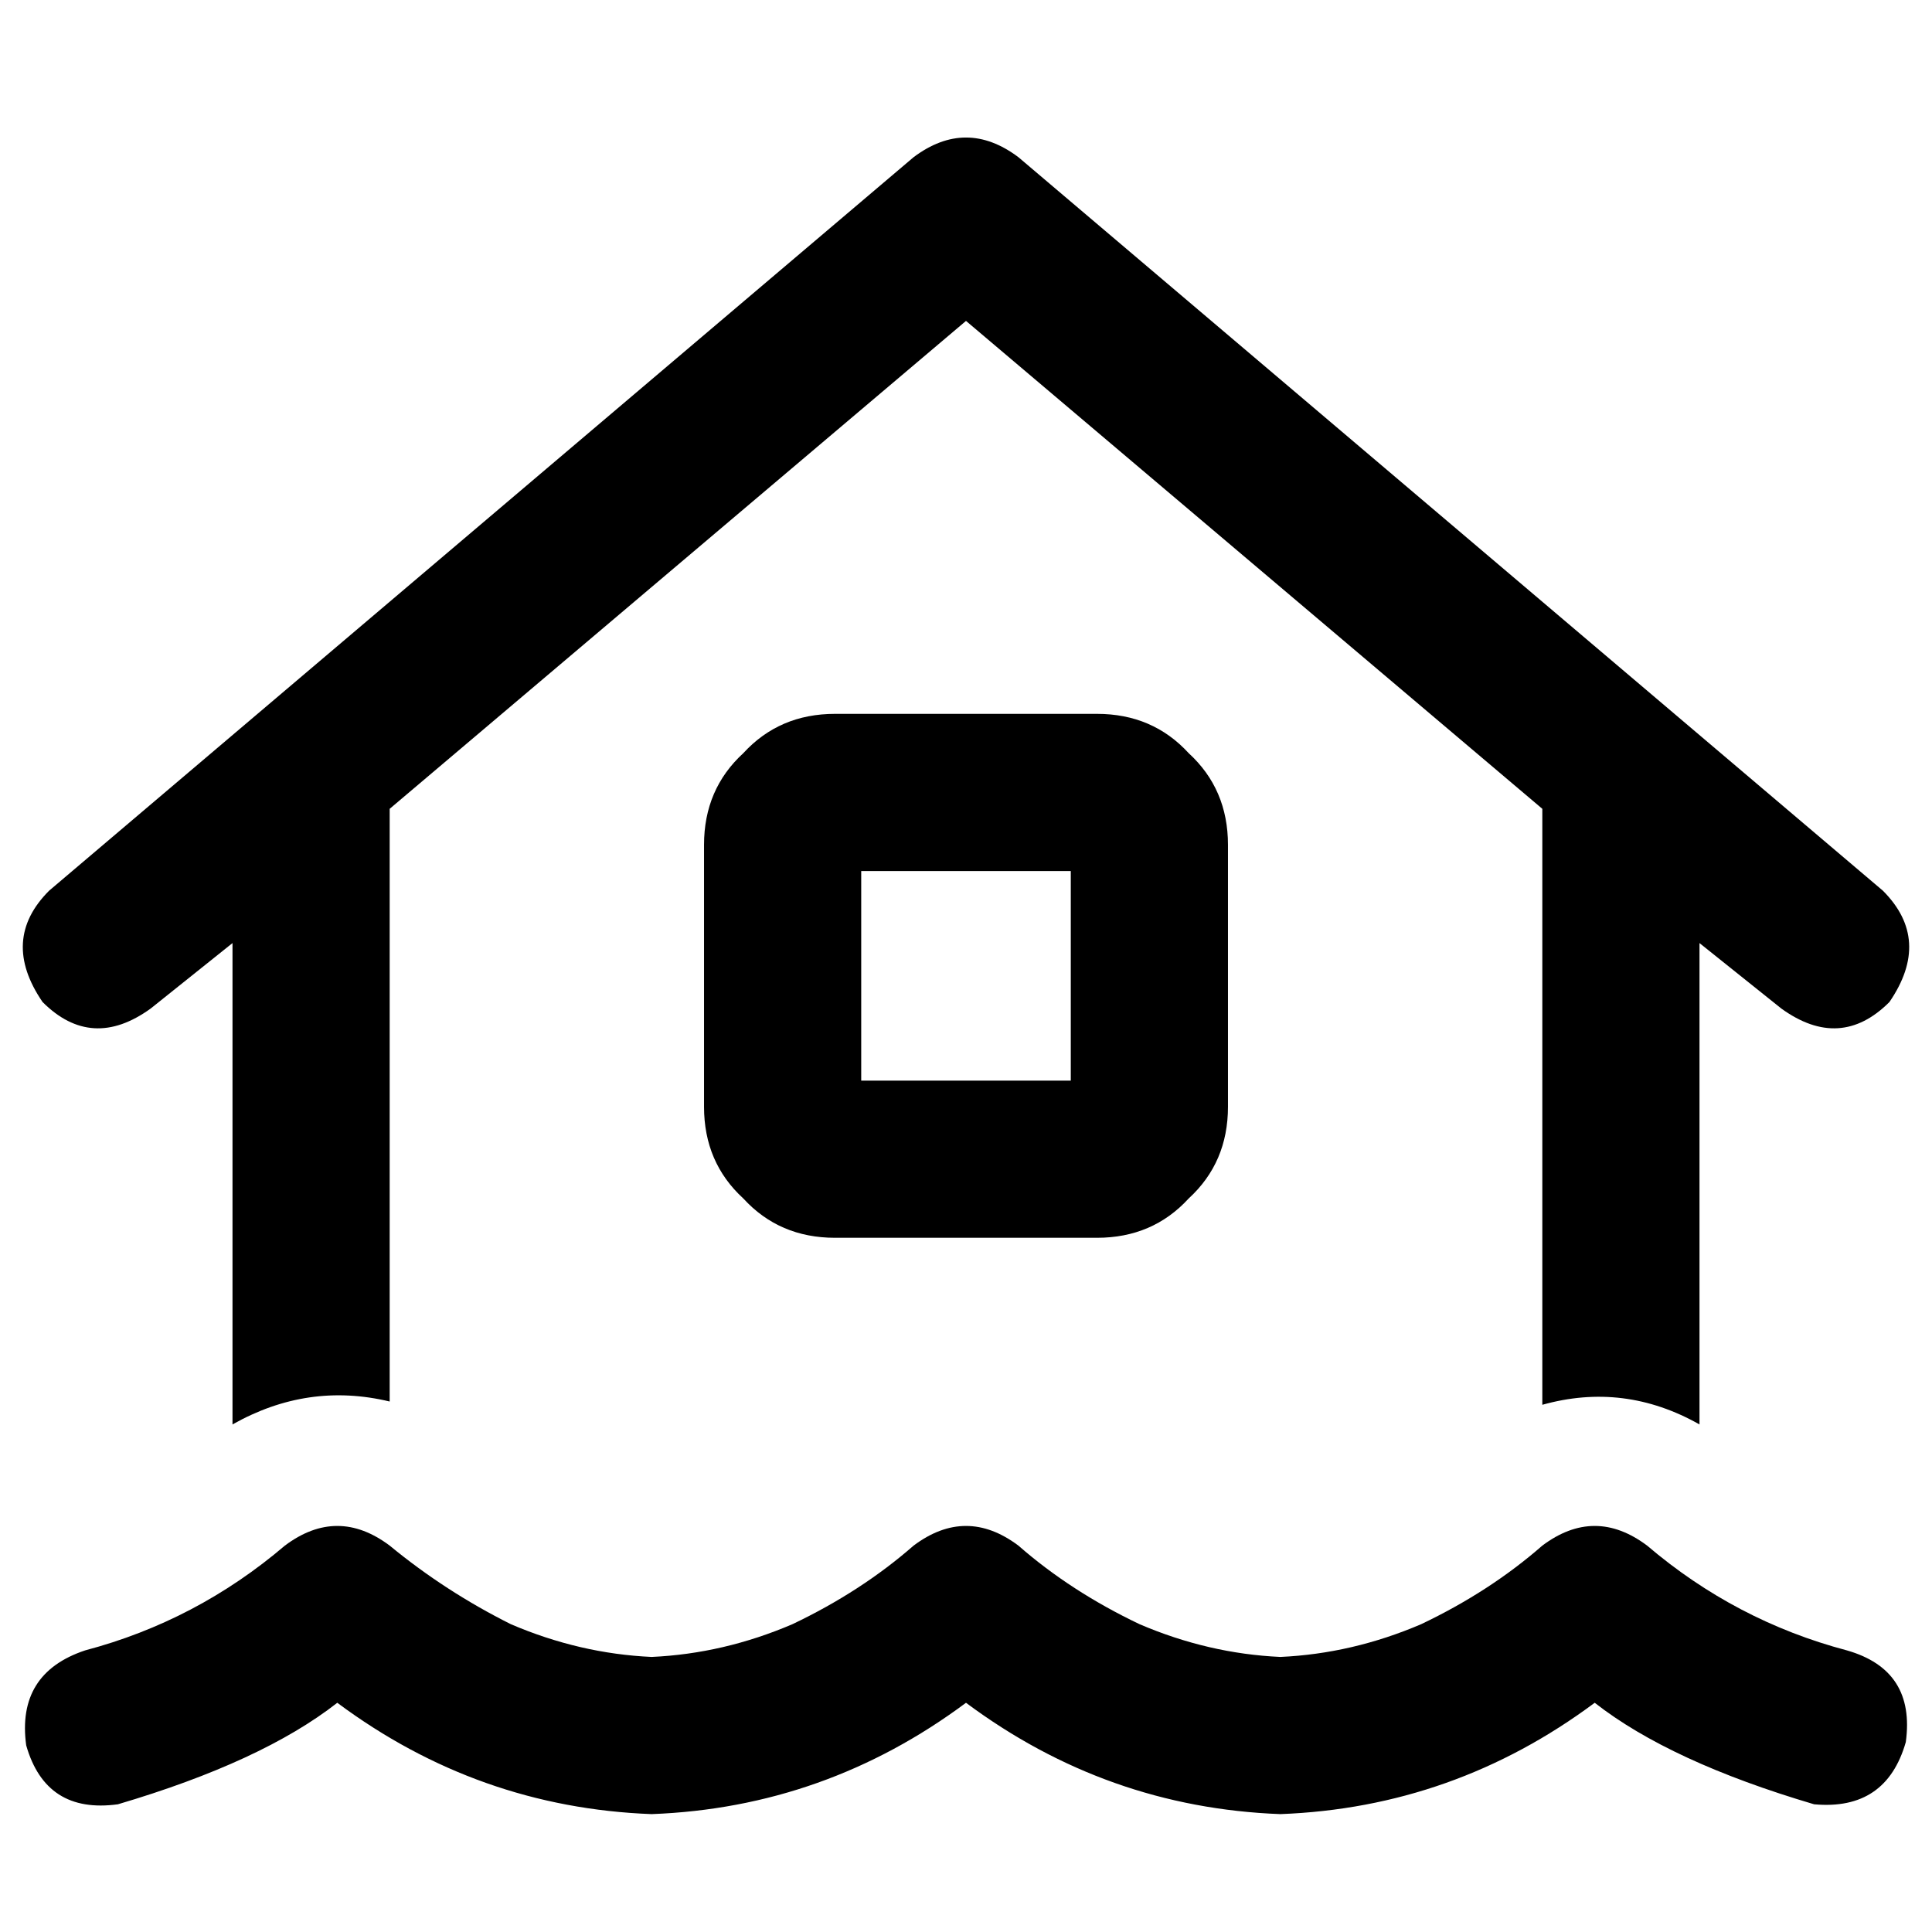 <svg xmlns="http://www.w3.org/2000/svg" viewBox="0 0 512 512">
  <path d="M 269.885 41.654 Q 256 31.241 242.115 41.654 L 13.017 236.041 Q 0 249.058 11.281 265.546 Q 24.298 278.563 39.919 267.281 L 61.614 249.925 L 61.614 377.492 Q 81.573 366.21 103.268 371.417 L 103.268 214.346 L 256 85.044 L 408.732 214.346 L 408.732 372.285 Q 430.427 366.21 450.386 377.492 L 450.386 249.925 L 472.081 267.281 Q 487.702 278.563 500.719 265.546 Q 512 249.058 498.983 236.041 L 269.885 41.654 L 269.885 41.654 Z M 228.231 230.834 L 283.769 230.834 L 283.769 286.373 L 228.231 286.373 L 228.231 230.834 L 228.231 230.834 Z M 221.288 189.18 Q 206.536 189.18 196.99 199.593 L 196.99 199.593 Q 186.576 209.139 186.576 223.892 L 186.576 293.315 Q 186.576 308.068 196.99 317.614 Q 206.536 328.027 221.288 328.027 L 290.712 328.027 Q 305.464 328.027 315.01 317.614 Q 325.424 308.068 325.424 293.315 L 325.424 223.892 Q 325.424 209.139 315.01 199.593 Q 305.464 189.18 290.712 189.18 L 221.288 189.18 L 221.288 189.18 Z M 103.268 409.6 Q 89.383 399.186 75.498 409.6 Q 52.068 429.559 22.563 437.369 Q 4.339 443.444 6.942 462.536 Q 12.149 480.759 31.241 478.156 Q 69.424 466.875 89.383 451.254 Q 126.698 479.024 172.692 480.759 Q 218.685 479.024 256 451.254 Q 293.315 479.024 339.308 480.759 Q 385.302 479.024 422.617 451.254 Q 442.576 466.875 480.759 478.156 Q 499.851 479.892 505.058 461.668 Q 507.661 442.576 489.437 437.369 Q 459.932 429.559 436.502 409.6 Q 422.617 399.186 408.732 409.6 Q 394.847 421.749 376.624 430.427 Q 358.4 438.237 339.308 439.105 Q 320.217 438.237 301.993 430.427 Q 283.769 421.749 269.885 409.6 Q 256 399.186 242.115 409.6 Q 228.231 421.749 210.007 430.427 Q 191.783 438.237 172.692 439.105 Q 153.6 438.237 135.376 430.427 Q 118.02 421.749 103.268 409.6 L 103.268 409.6 Z" />
</svg>